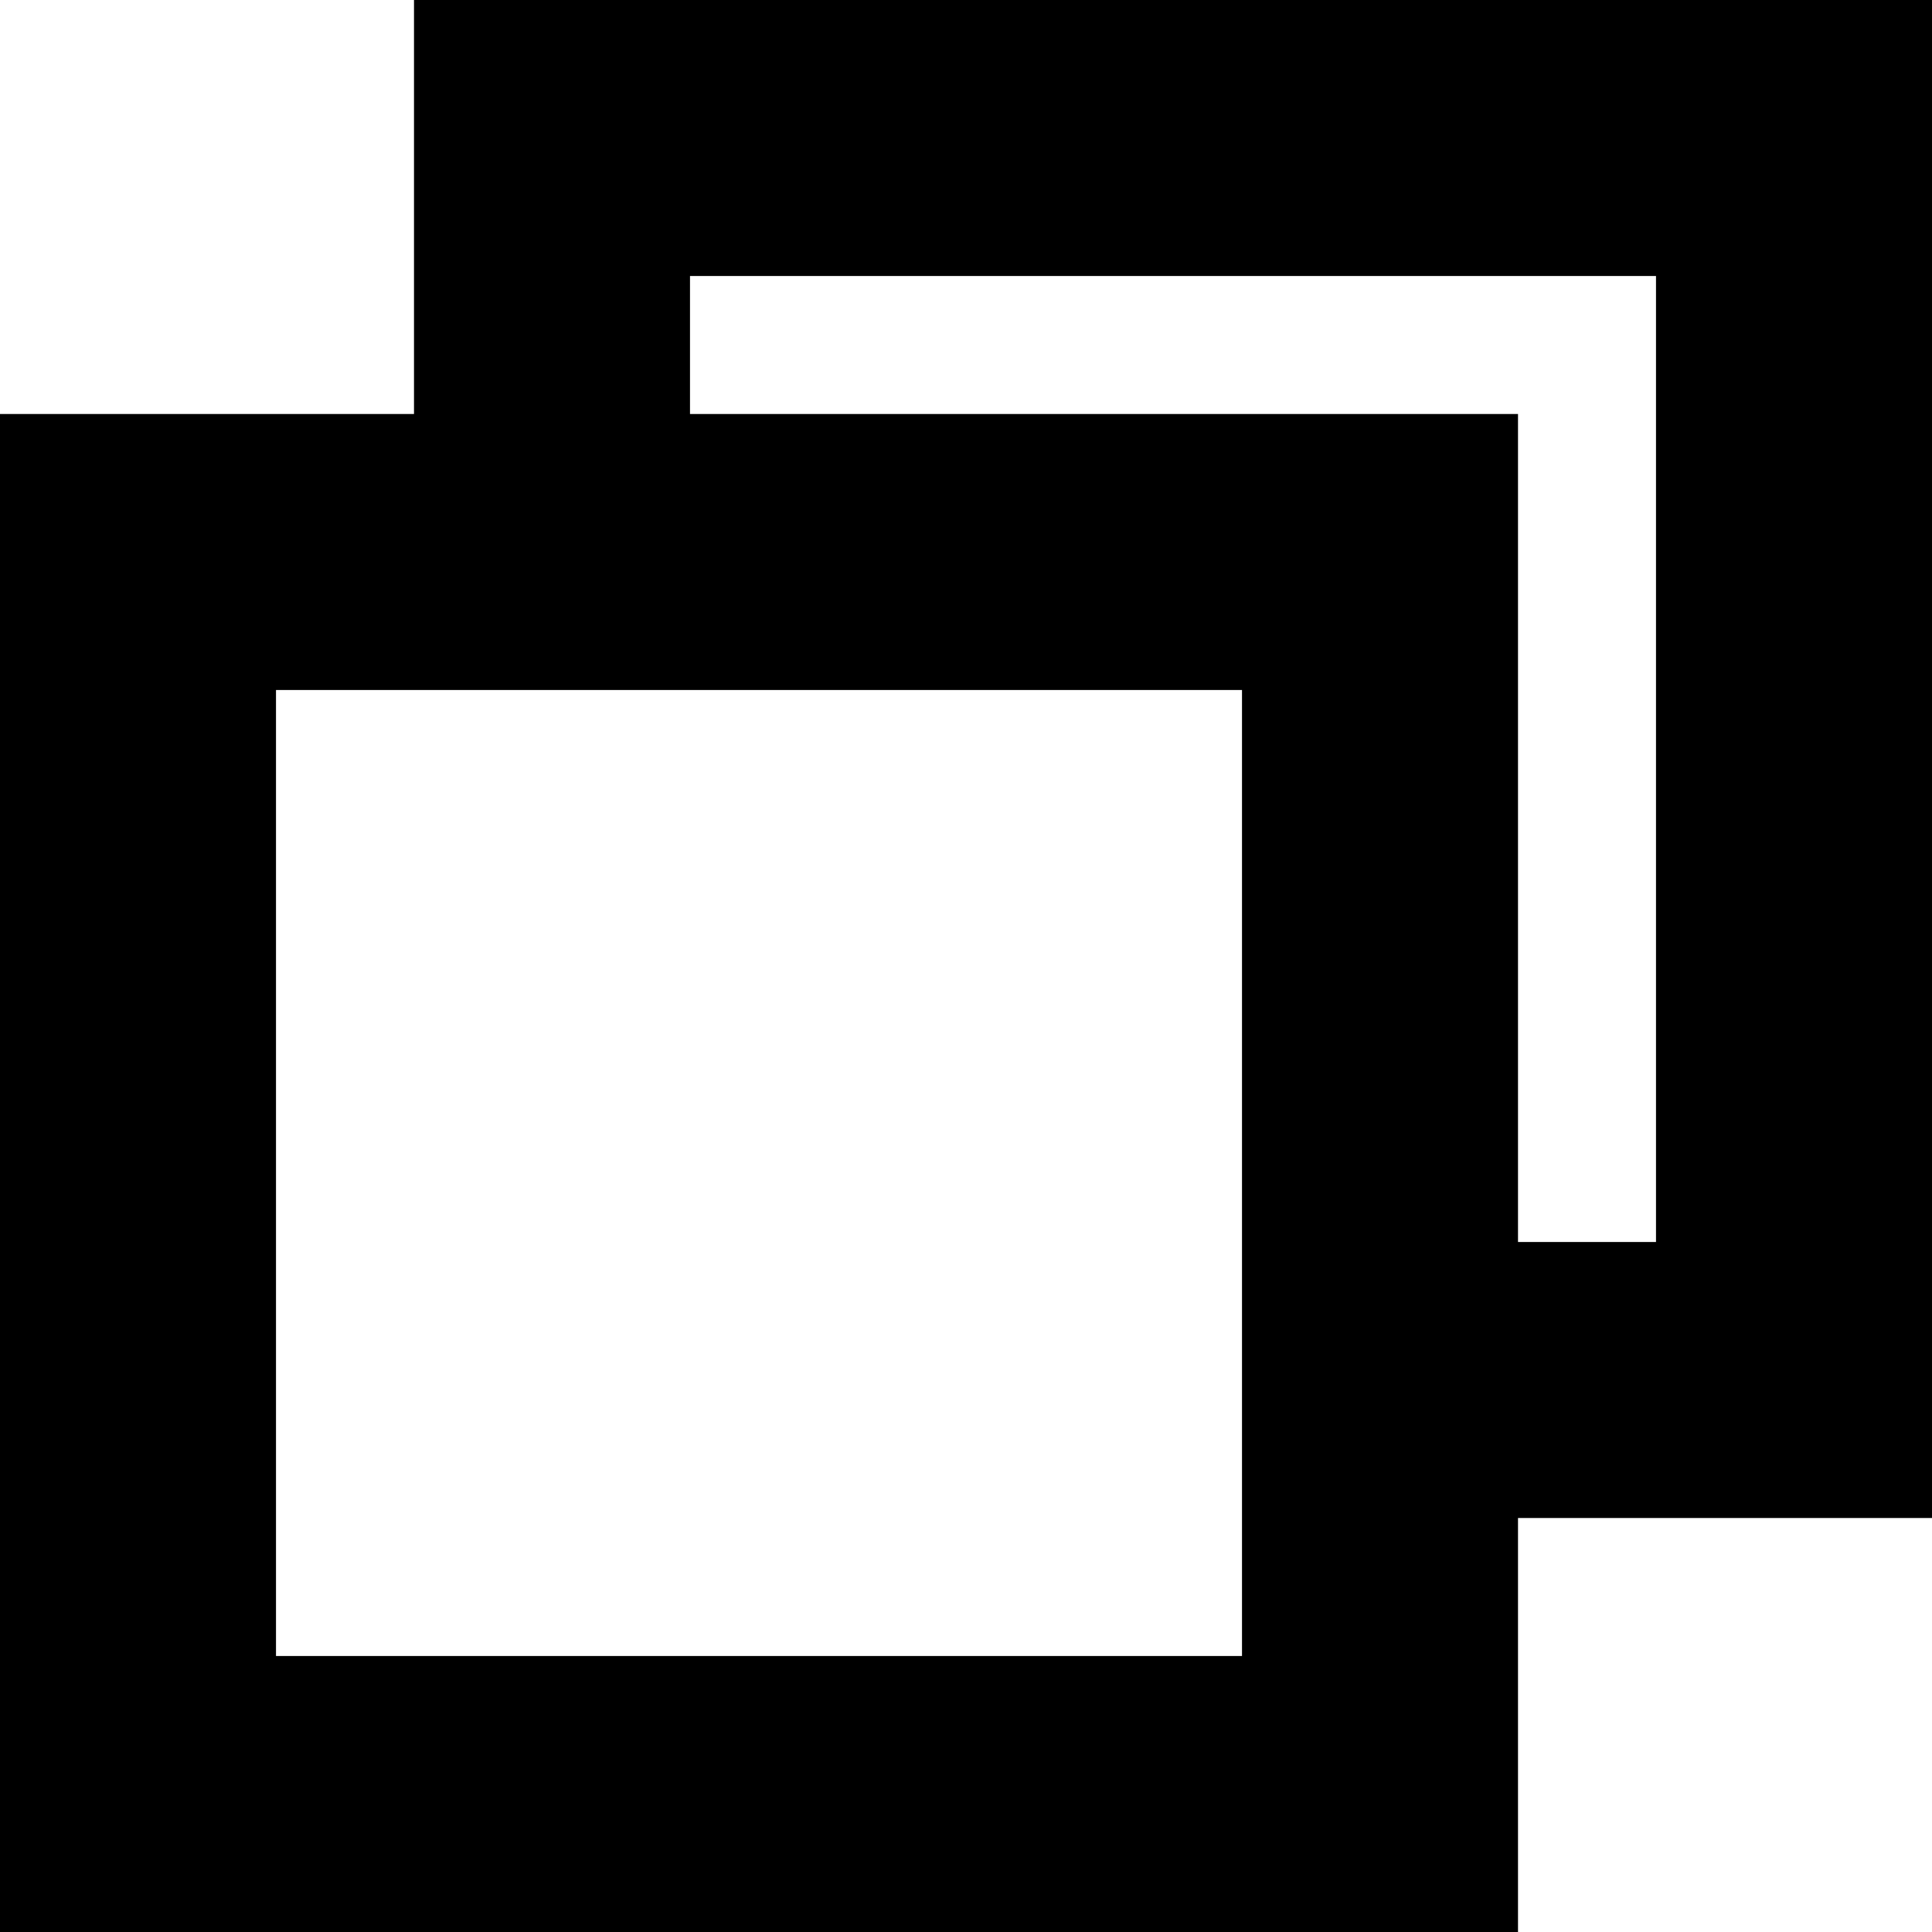 <svg id="Capa_1" enable-background="new 0 0 451.111 451.111" height="512" viewBox="0 0 451.111 451.111" width="512" xmlns="http://www.w3.org/2000/svg"><path d="m451.111 0h-354.444v96.667h-96.667v354.445h354.445v-96.667h96.667v-354.445zm-161.111 386.667h-225.556v-225.556h225.556zm96.667-96.667h-32.222v-193.333h-193.334v-32.223h225.556z"/></svg>